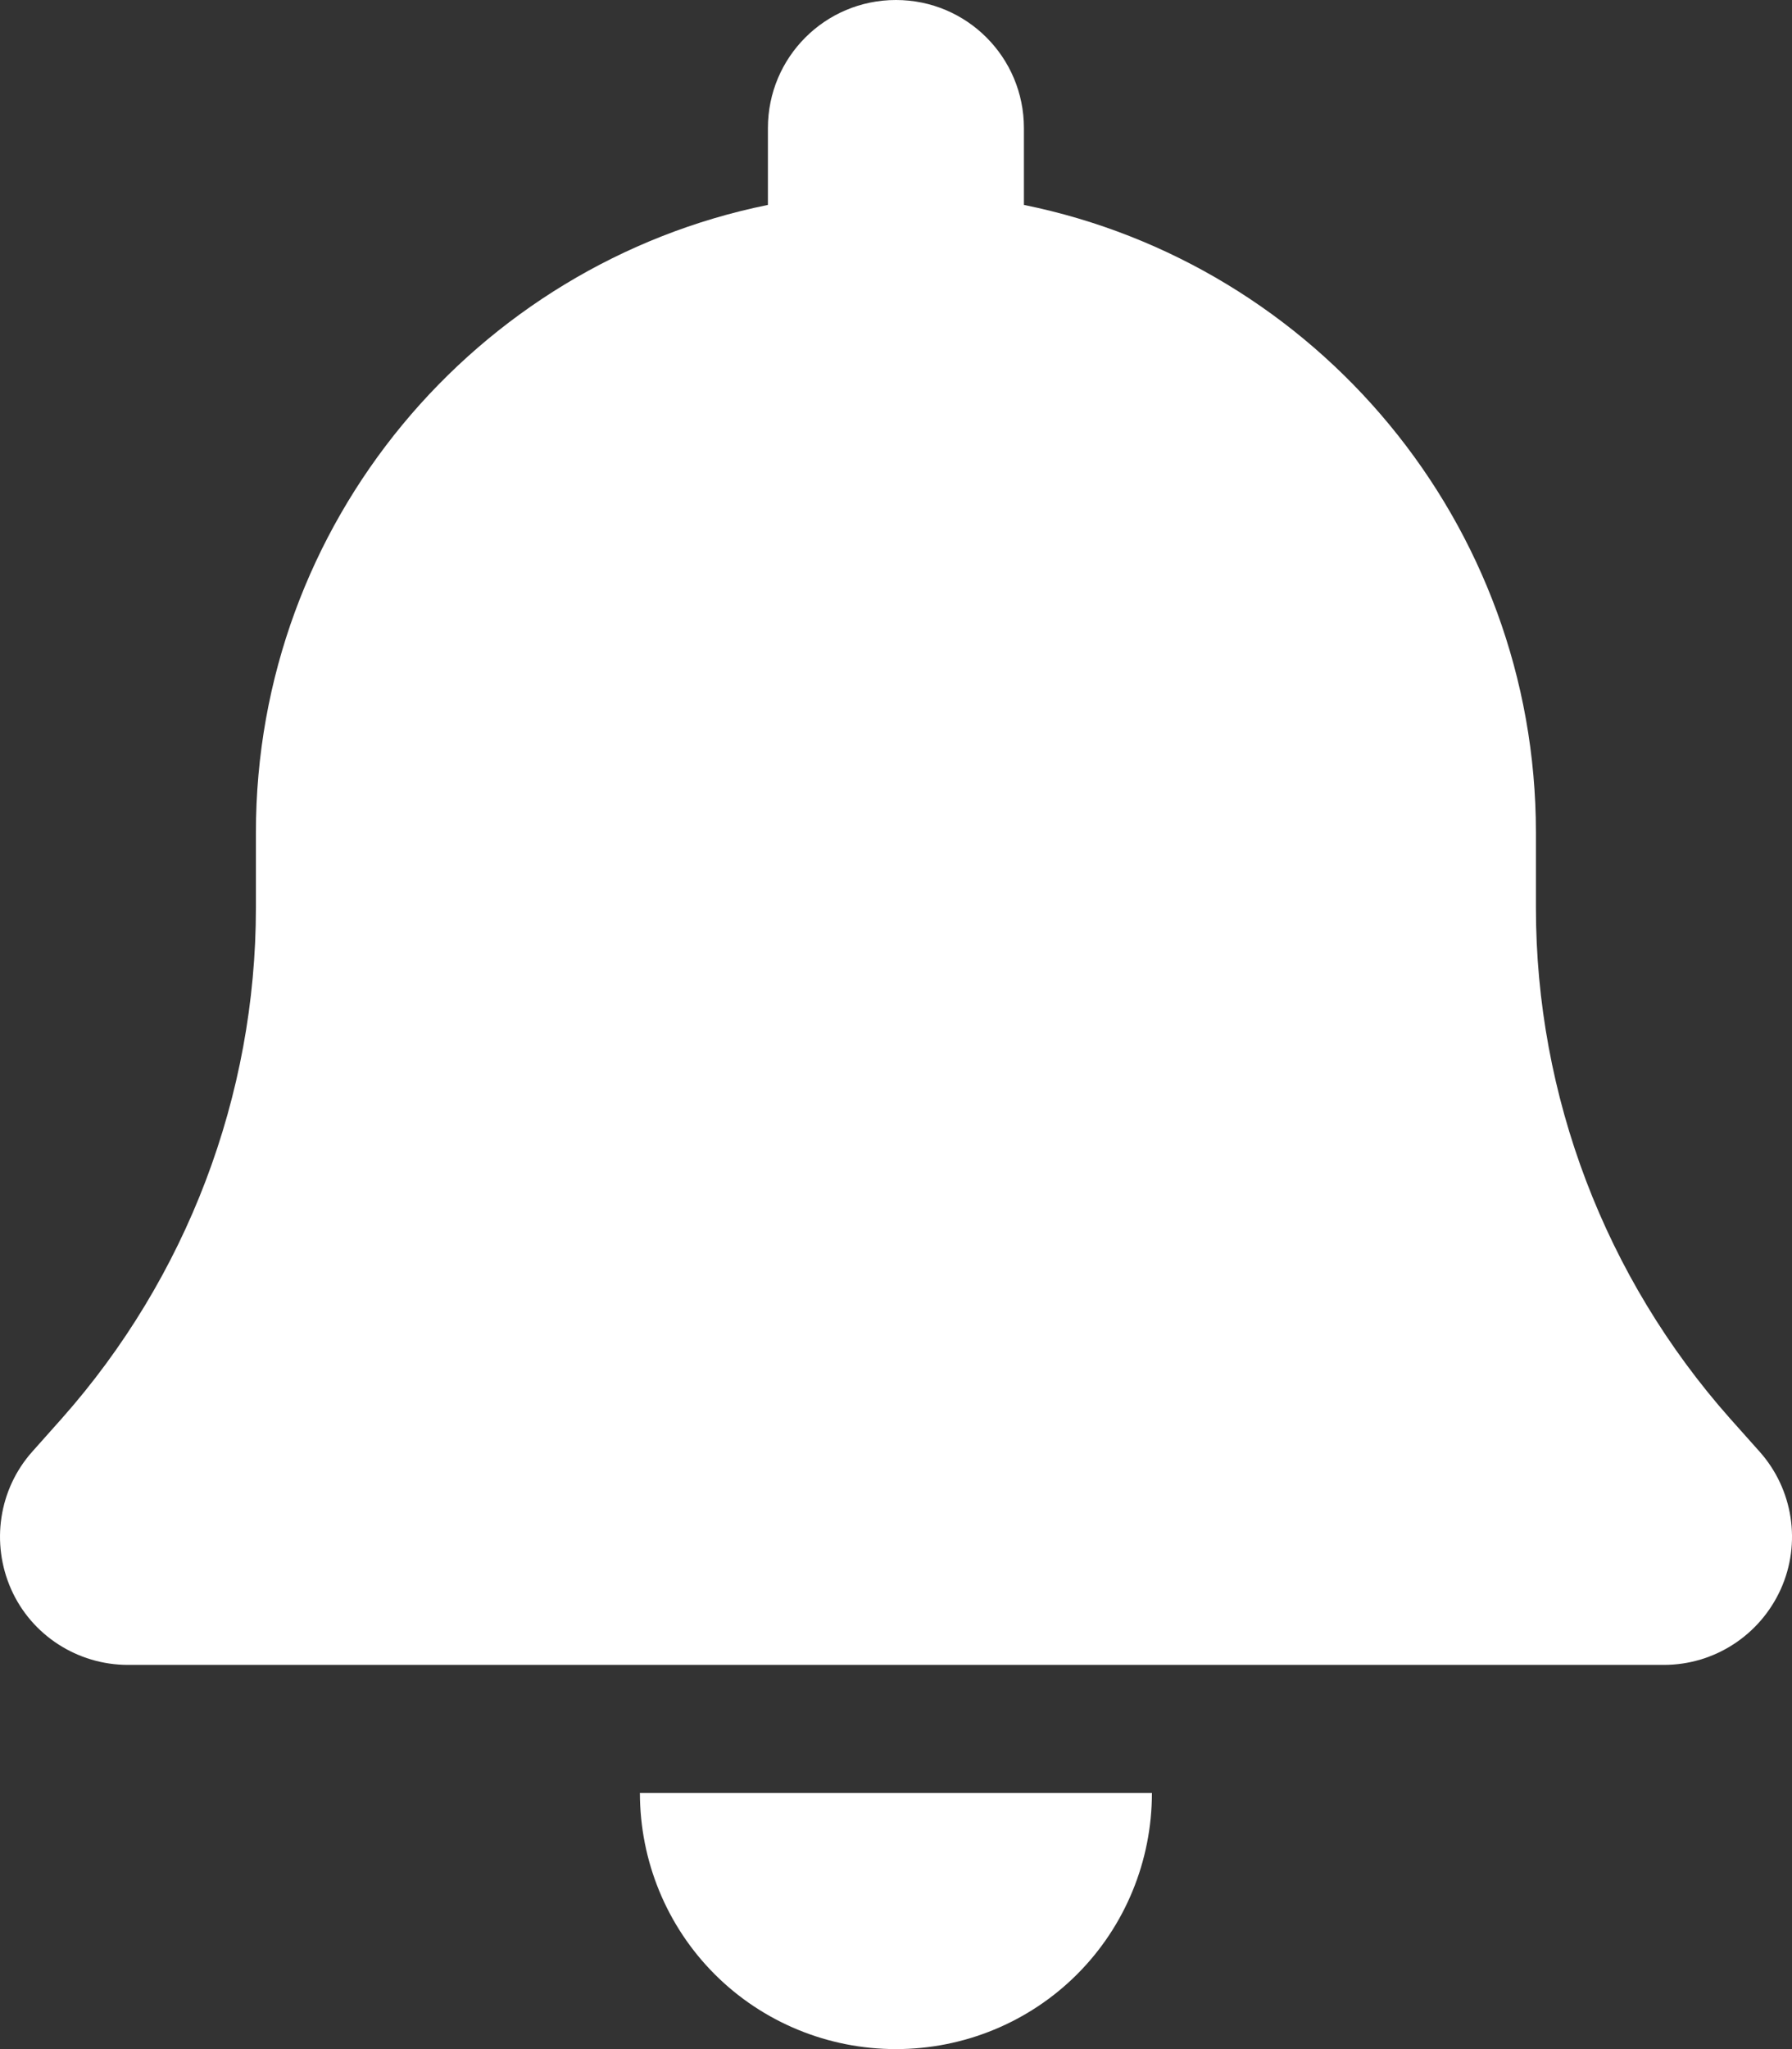 <svg width="42" height="48" viewBox="0 0 42 48" fill="none" xmlns="http://www.w3.org/2000/svg">
<rect x="0" y="0" width="42" height="48" fill="#333333" stroke="none"/>
<path d="M20.998 0C19.339 0 17.998 1.341 17.998 3V4.8C11.155 6.188 5.998 12.244 5.998 19.5V21.262C5.998 25.669 4.376 29.925 1.451 33.225L0.758 34.003C-0.03 34.884 -0.217 36.15 0.261 37.228C0.739 38.306 1.817 39 2.998 39H38.998C40.179 39 41.248 38.306 41.736 37.228C42.223 36.15 42.026 34.884 41.239 34.003L40.545 33.225C37.62 29.925 35.998 25.678 35.998 21.262V19.5C35.998 12.244 30.842 6.188 23.998 4.8V3C23.998 1.341 22.658 0 20.998 0ZM25.245 46.247C26.37 45.122 26.998 43.594 26.998 42H20.998H14.998C14.998 43.594 15.626 45.122 16.751 46.247C17.876 47.372 19.404 48 20.998 48C22.592 48 24.12 47.372 25.245 46.247Z" fill="white"/>
</svg>
